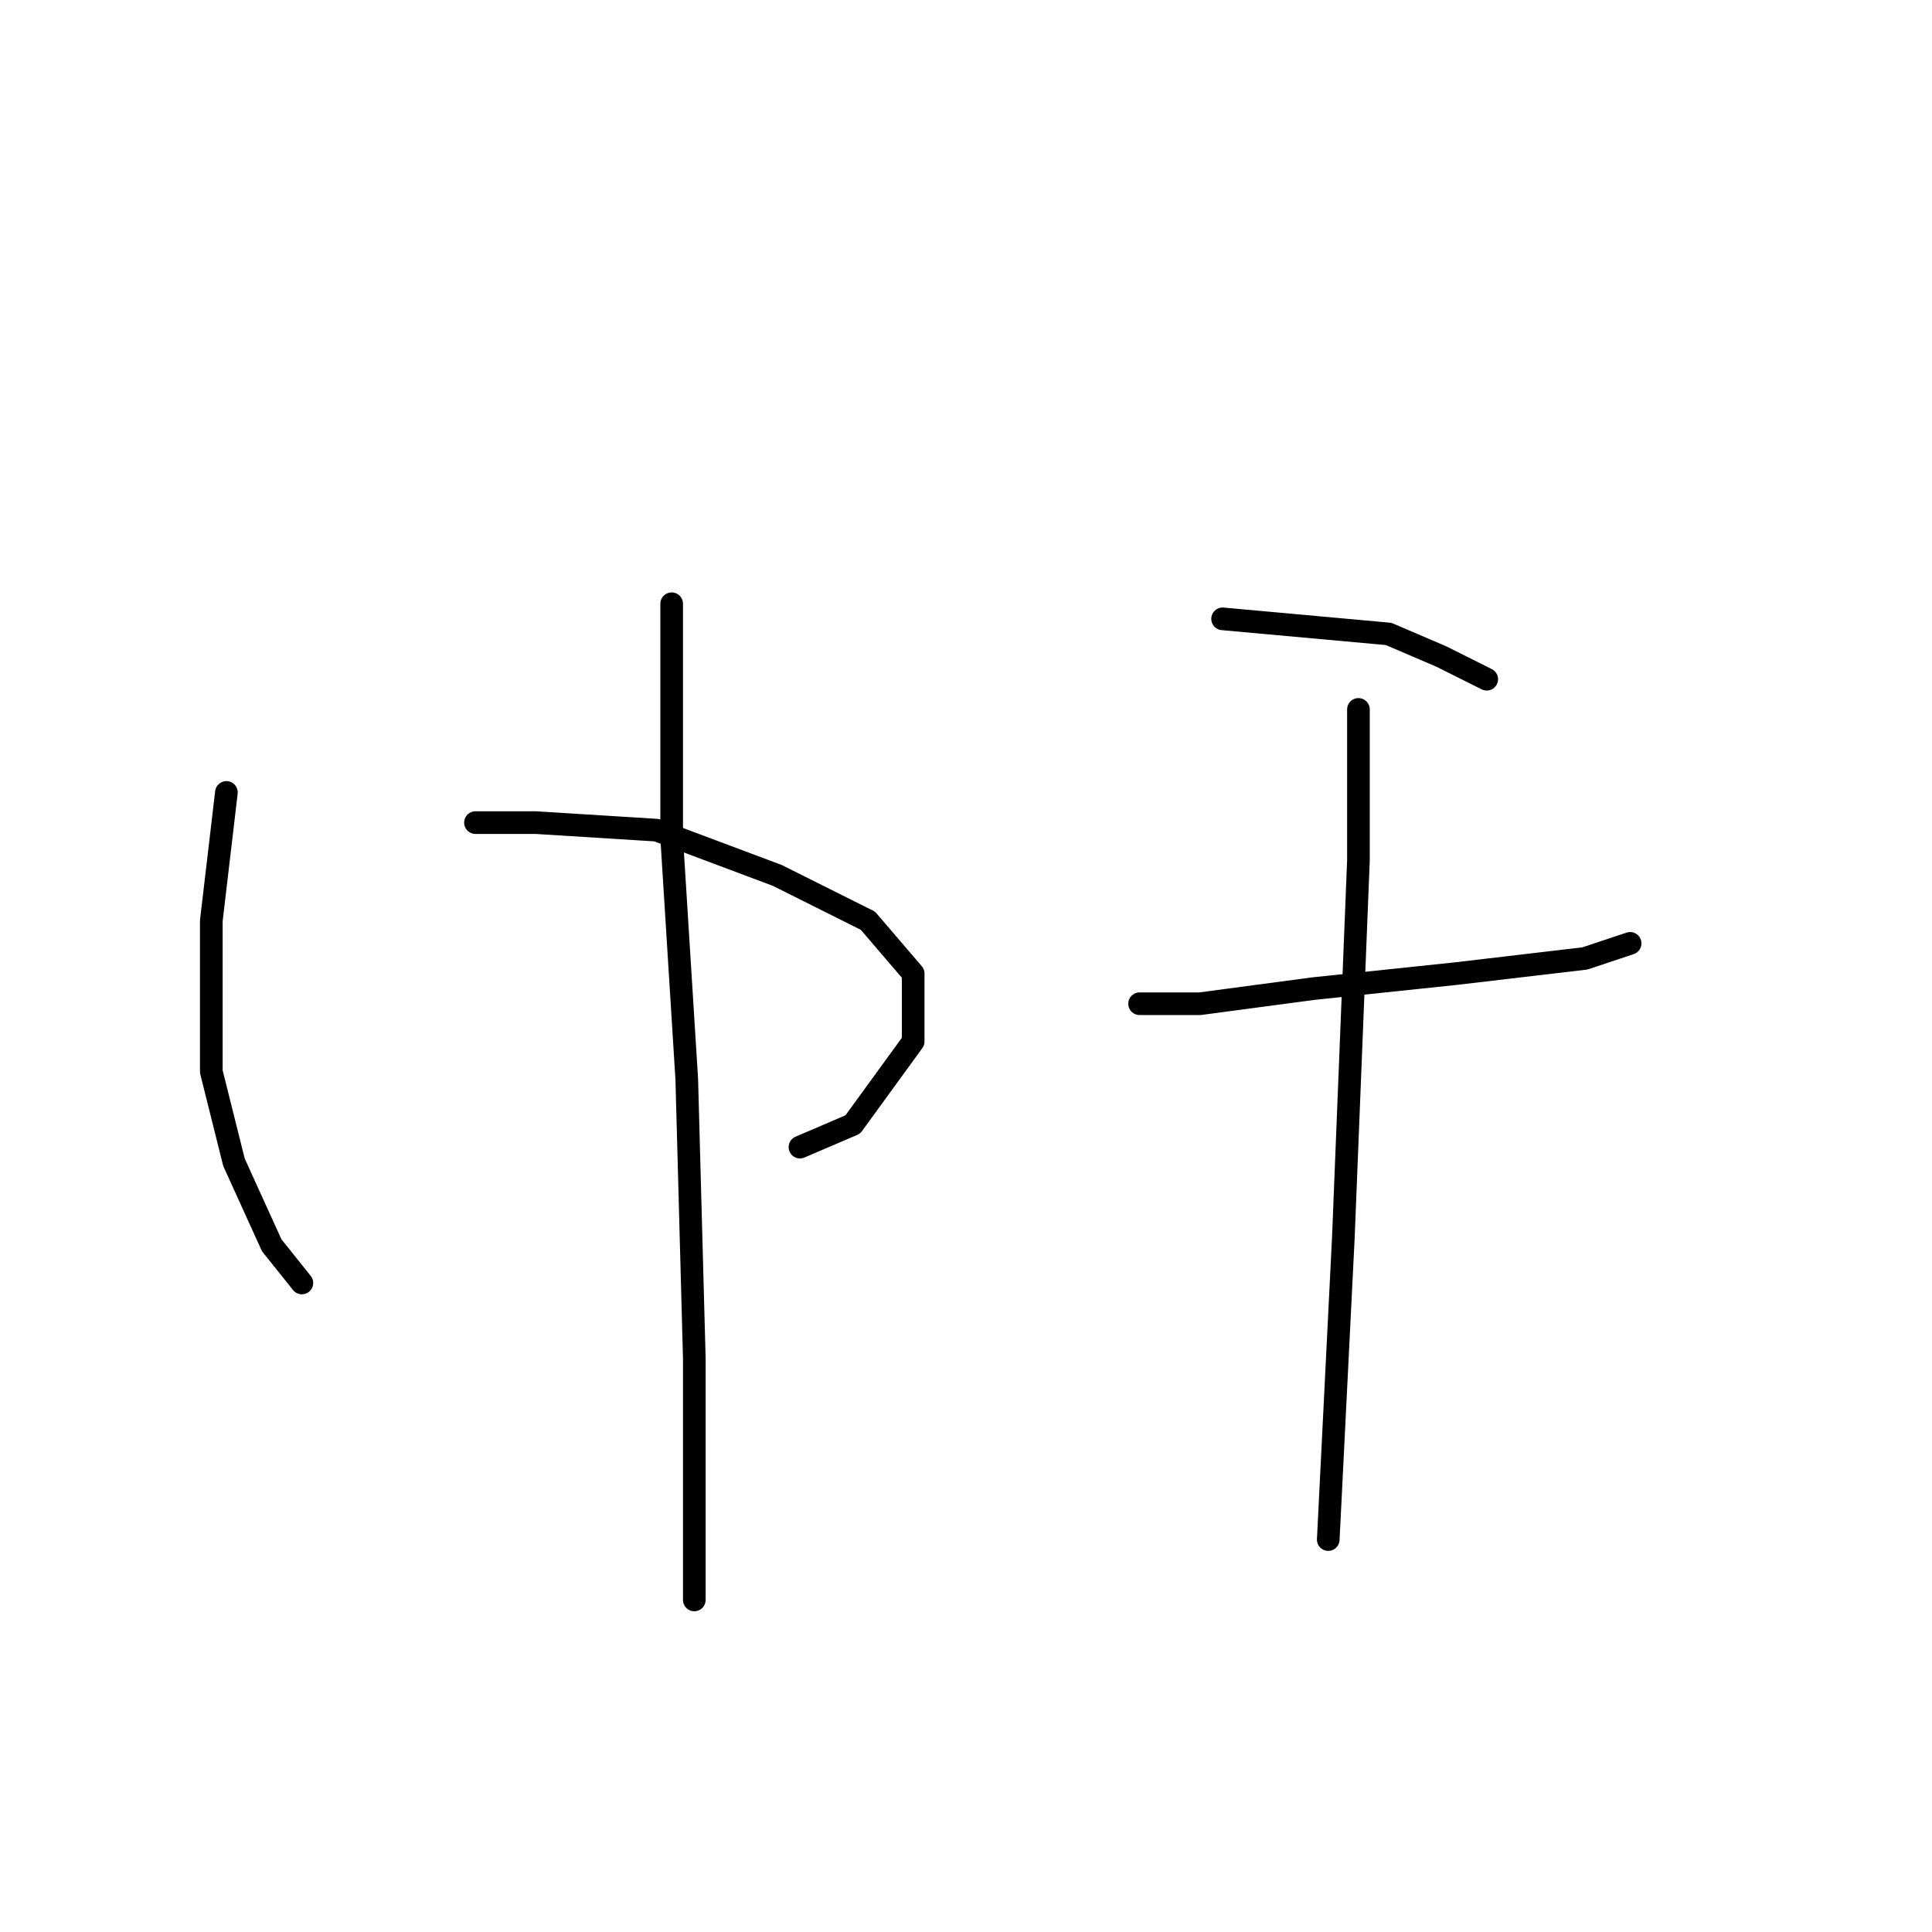 <?xml version="1.0" standalone="no"?>
    <svg width="256" height="256" xmlns="http://www.w3.org/2000/svg" version="1.1">
    <polyline stroke="black" stroke-width="3" stroke-linecap="round" fill="transparent" stroke-linejoin="round" points="30 105 28 122 28 135 28 142 31 154 36 165 40 170 40 170 " />
        <polyline stroke="black" stroke-width="3" stroke-linecap="round" fill="transparent" stroke-linejoin="round" points="63 109 71 109 87 110 103 116 115 122 121 129 121 138 113 149 106 152 106 152 " />
        <polyline stroke="black" stroke-width="3" stroke-linecap="round" fill="transparent" stroke-linejoin="round" points="89 80 89 91 89 111 91 143 92 180 92 204 92 212 92 212 " />
        <polyline stroke="black" stroke-width="3" stroke-linecap="round" fill="transparent" stroke-linejoin="round" points="162 82 184 84 191 87 197 90 197 90 " />
        <polyline stroke="black" stroke-width="3" stroke-linecap="round" fill="transparent" stroke-linejoin="round" points="151 133 159 133 174 131 193 129 210 127 216 125 216 125 " />
        <polyline stroke="black" stroke-width="3" stroke-linecap="round" fill="transparent" stroke-linejoin="round" points="180 94 180 114 178 164 176 204 176 204 " />
        </svg>